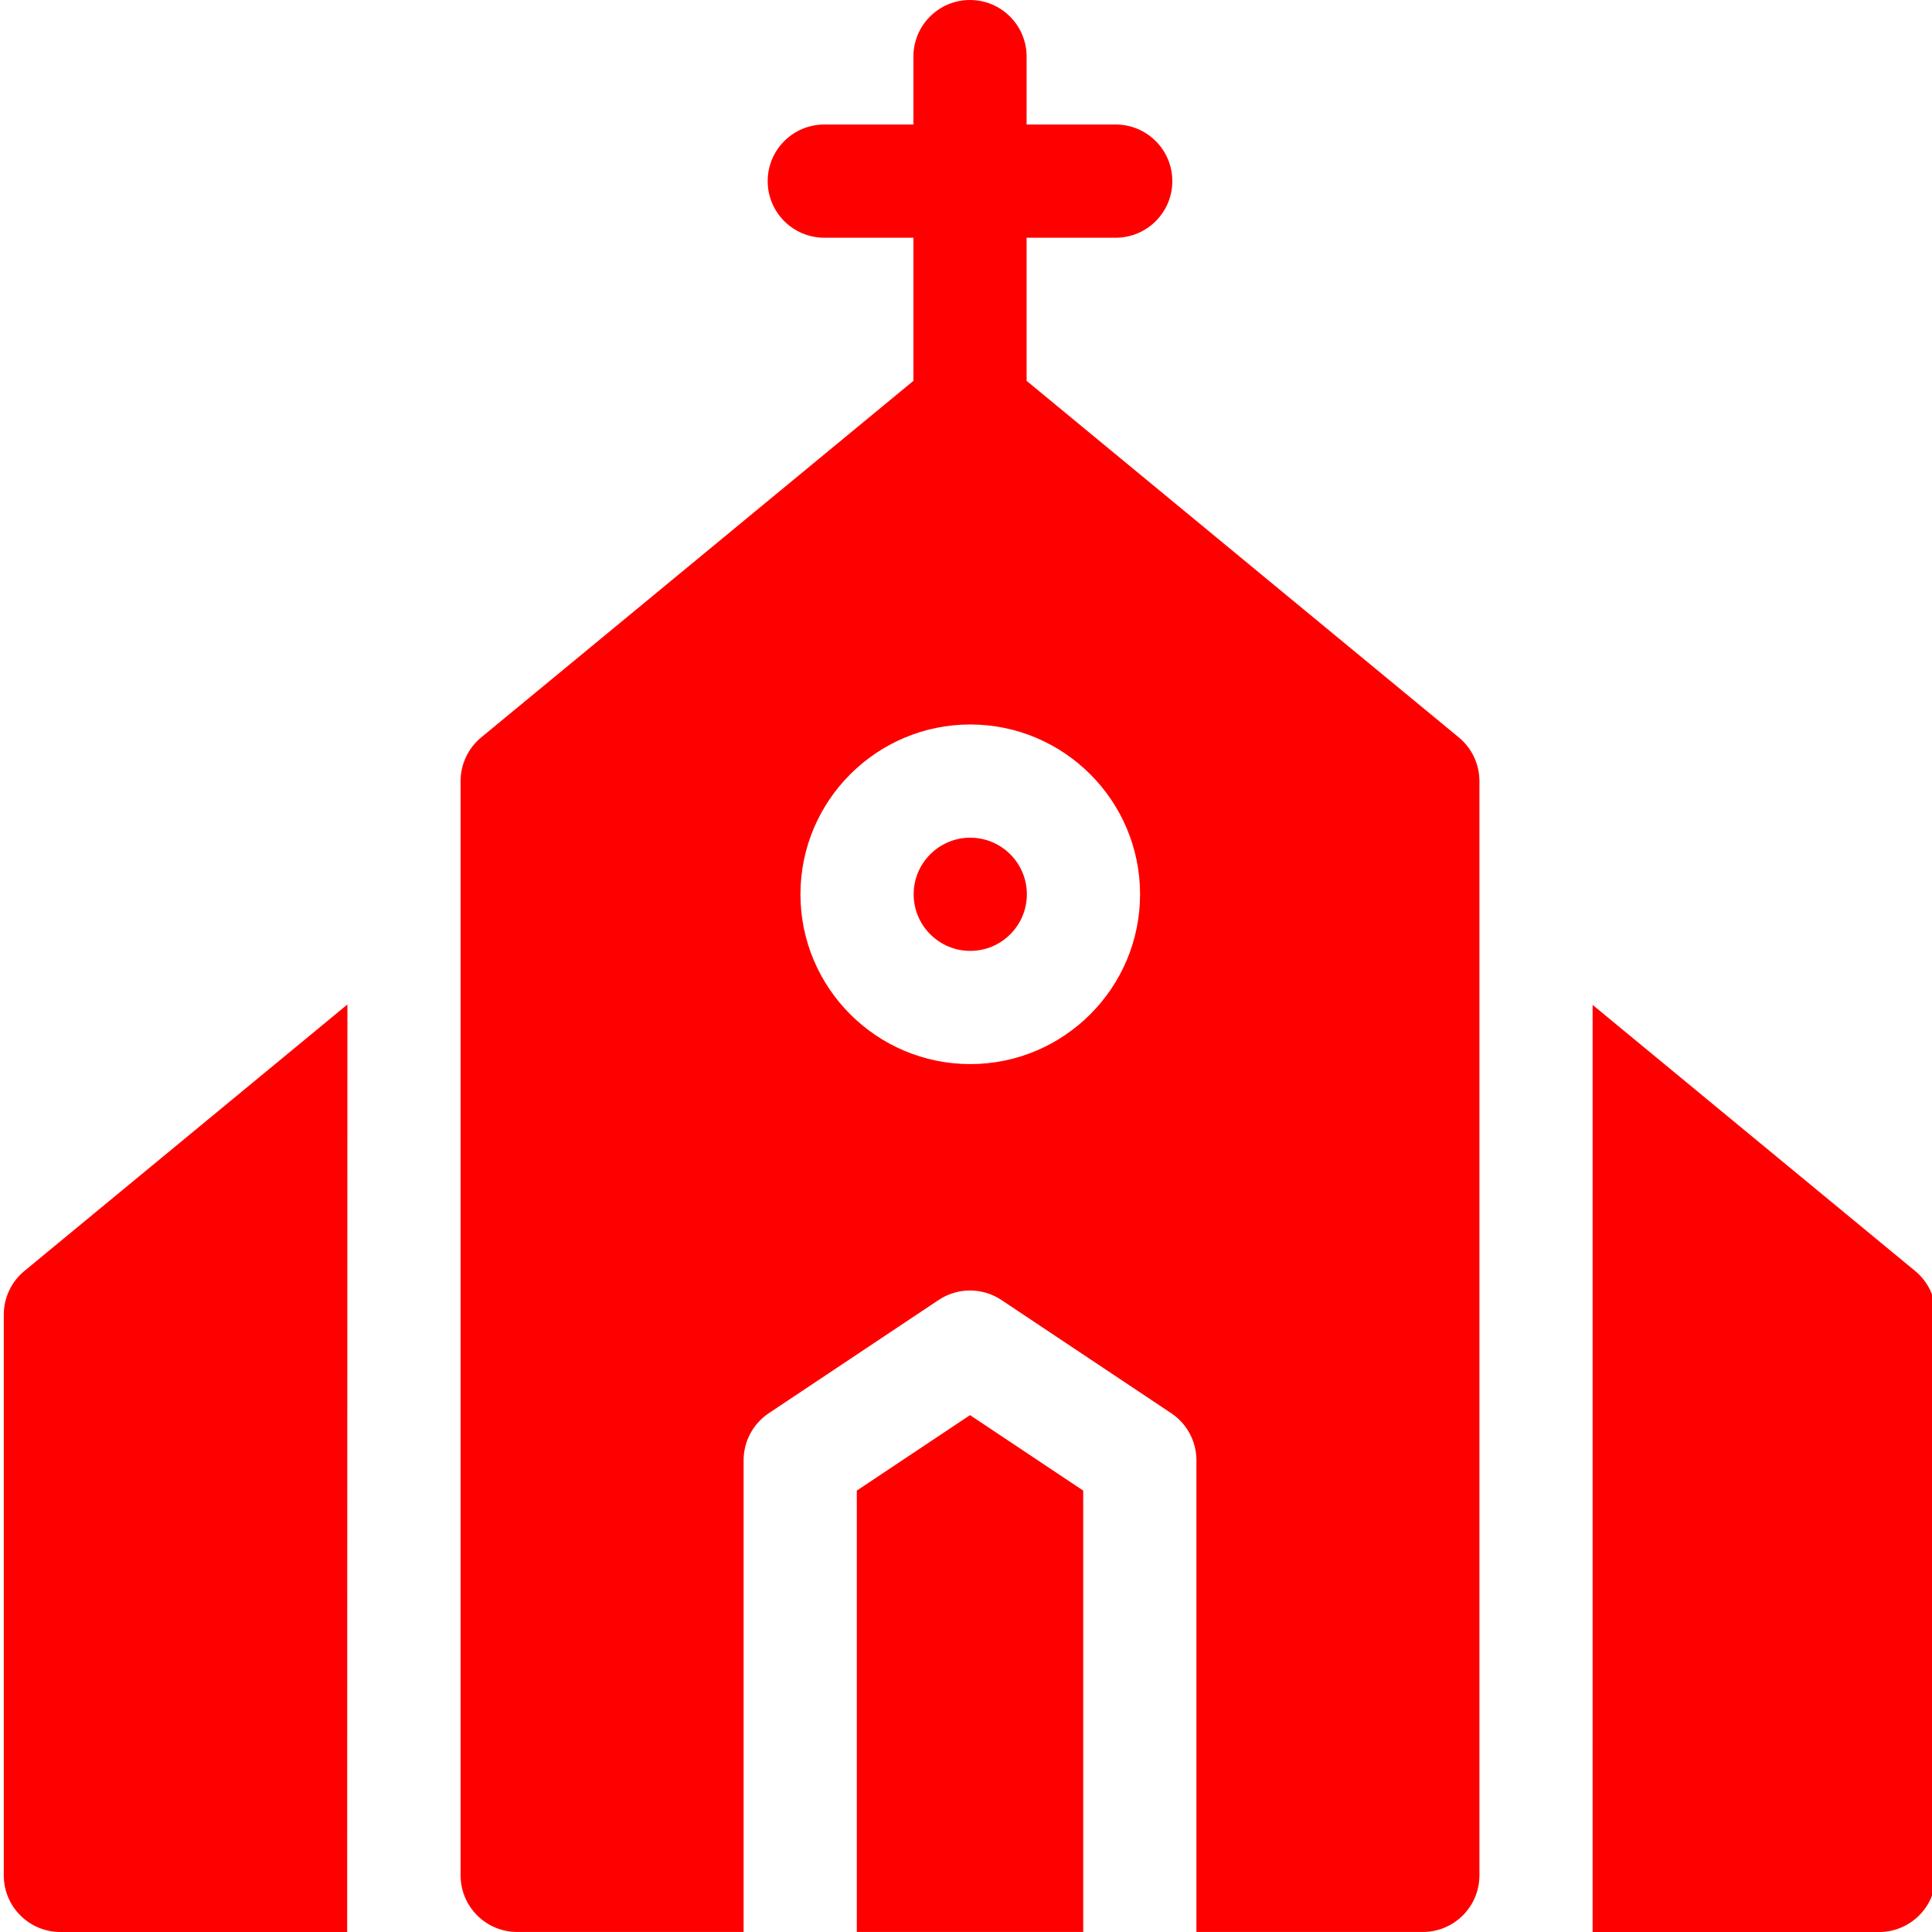 <svg height="512pt" viewBox="0 0 511 512" width="512pt" xmlns="http://www.w3.org/2000/svg"><g fill="#f00"><path d="m226.562 395.023v116.969h60v-116.969l-30-20zm0 0"/><path d="m256.629 221.996c-8.273 0-15 6.73-15 15 0 8.27 6.727 15 15 15 8.27 0 15-6.73 15-15 0-8.27-6.73-15-15-15zm0 0"/><path d="m386.105 195.426-114.543-94.496v-37.93h23.617c8.281 0 15-6.719 15-15 0-8.285-6.719-15-15-15h-23.617v-18c0-8.285-6.719-15-15-15-8.285 0-15 6.715-15 15v18h-23.617c-8.285 0-15 6.715-15 15 0 8.281 6.715 15 15 15h23.617v37.93l-114.543 94.496c-3.457 2.852-5.457 7.094-5.457 11.57v289.996c0 8.285 6.719 15 15 15h60v-125c0-5.012 2.508-9.695 6.68-12.48l45-30c5.039-3.355 11.602-3.355 16.641 0l45 30c4.172 2.785 6.68 7.469 6.68 12.48v125h60c8.281 0 15-6.715 15-15v-289.996c-.004-4.477-2.004-8.719-5.457-11.57zm-129.477 86.57c-24.812 0-45-20.188-45-45s20.188-45 45-45 45 20.188 45 45-20.188 45-45 45zm0 0"/><path d="m.5 348.398v148.602c0 8.285 6.715 15 15 15h76l.066-245.801-85.613 70.629c-3.453 2.848-5.453 7.094-5.453 11.57zm0 0"/><path d="m507.039 336.828-85.48-70.52-.004 245.691h75.938c8.285 0 15-6.719 15-15v-148.602c0-4.477-2-8.723-5.453-11.57zm0 0"/></g></svg>